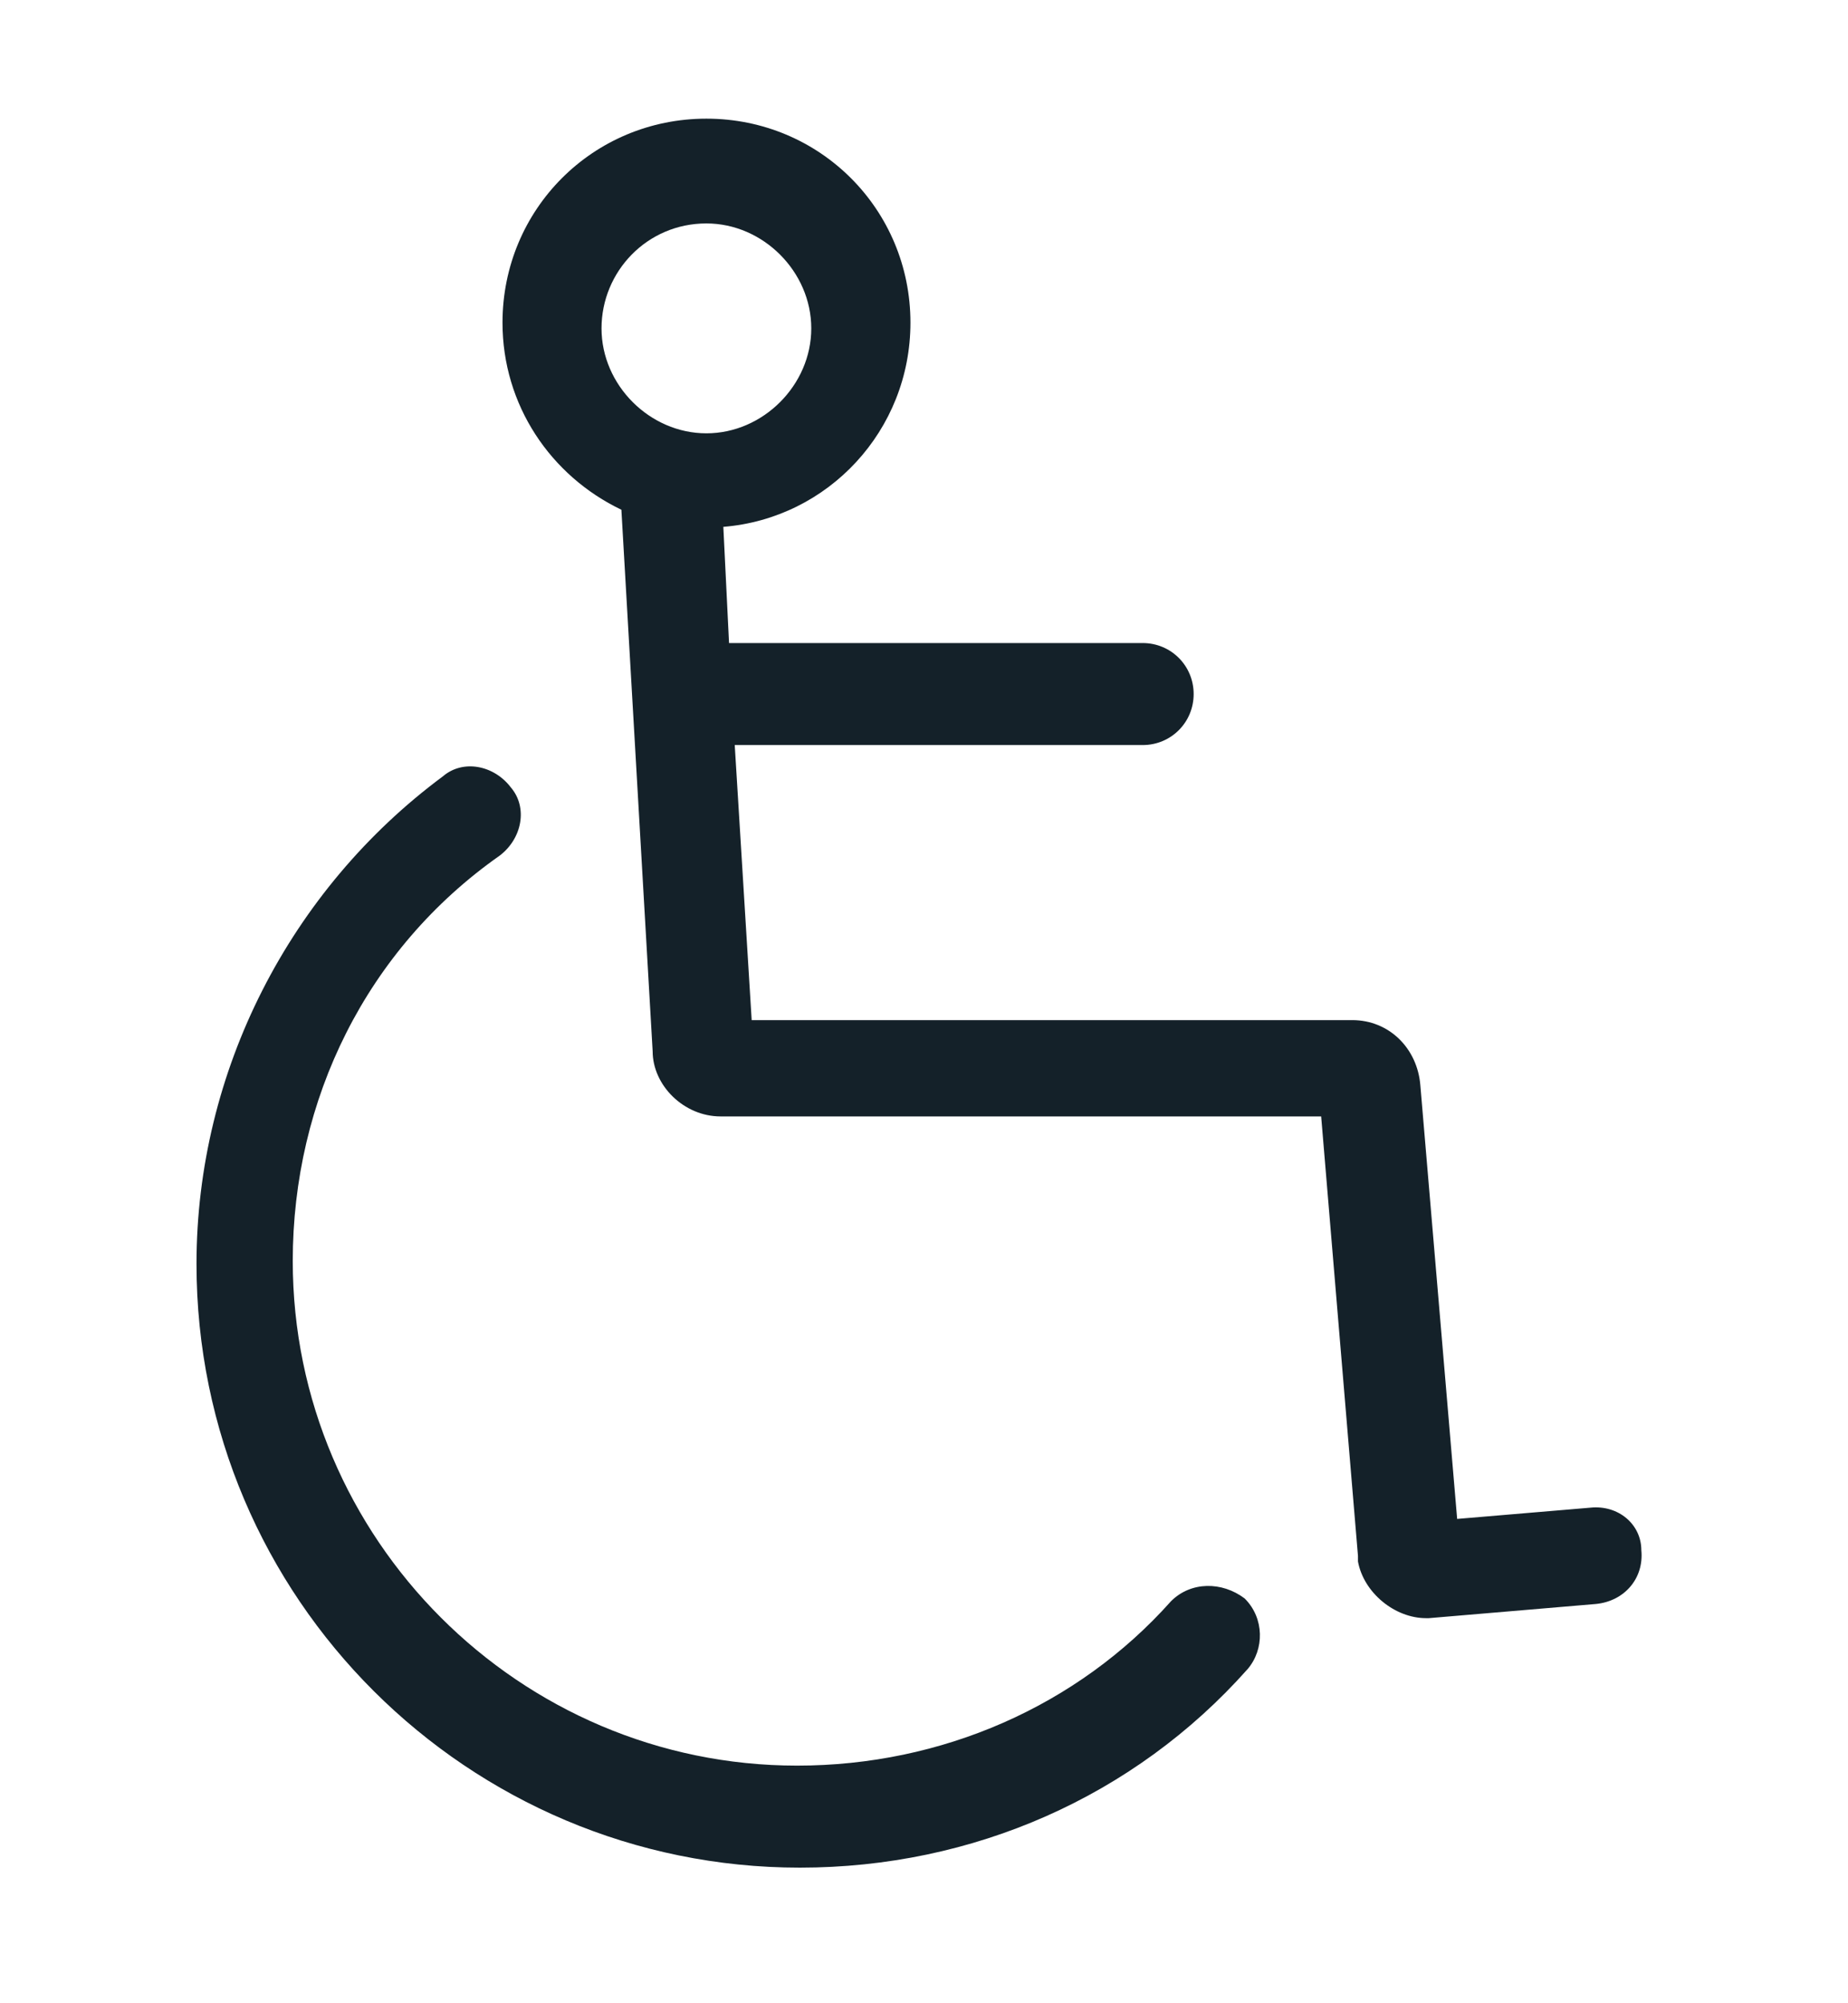 <svg width="12" height="13" viewBox="0 0 12 13" fill="none" xmlns="http://www.w3.org/2000/svg">
<g clip-path="url(#clip0_1_312)">
<path d="M7.604 10.391C6.997 11.072 6.114 11.458 5.176 11.458C3.373 11.458 1.901 9.986 1.901 8.183C1.901 7.135 2.38 6.16 3.244 5.553C3.391 5.442 3.428 5.24 3.318 5.111C3.207 4.964 3.005 4.927 2.876 5.038C1.883 5.774 1.276 6.951 1.276 8.202C1.276 10.373 3.042 12.12 5.194 12.12C6.316 12.12 7.365 11.66 8.101 10.832C8.211 10.704 8.211 10.501 8.082 10.373C7.935 10.262 7.733 10.262 7.604 10.391Z" fill="#142129"/>
<path d="M10.327 9.784L9.462 9.857L9.223 7.043C9.204 6.804 9.021 6.62 8.781 6.62H4.881L4.771 4.835H7.42C7.604 4.835 7.751 4.688 7.751 4.504C7.751 4.32 7.604 4.173 7.42 4.173H4.734L4.697 3.419C5.378 3.364 5.912 2.793 5.912 2.094C5.912 1.358 5.323 0.77 4.587 0.77C3.851 0.77 3.263 1.358 3.263 2.094C3.263 2.628 3.575 3.088 4.035 3.308L4.238 6.822C4.238 7.043 4.44 7.245 4.679 7.245H8.579L8.818 10.097V10.133C8.855 10.336 9.057 10.501 9.26 10.501H9.278L10.363 10.409C10.547 10.391 10.676 10.244 10.658 10.06C10.658 9.894 10.511 9.765 10.327 9.784ZM4.587 1.45C4.955 1.45 5.268 1.763 5.268 2.131C5.268 2.499 4.955 2.812 4.587 2.812C4.219 2.812 3.906 2.499 3.906 2.131C3.906 1.763 4.201 1.45 4.587 1.45Z" fill="#142129"/>
</g>
<defs>
<clipPath id="clip0_1_312">
<rect width="11.774" height="11.774" fill="white" transform="translate(0.08 0.567)"/>
</clipPath>
</defs>
</svg>

